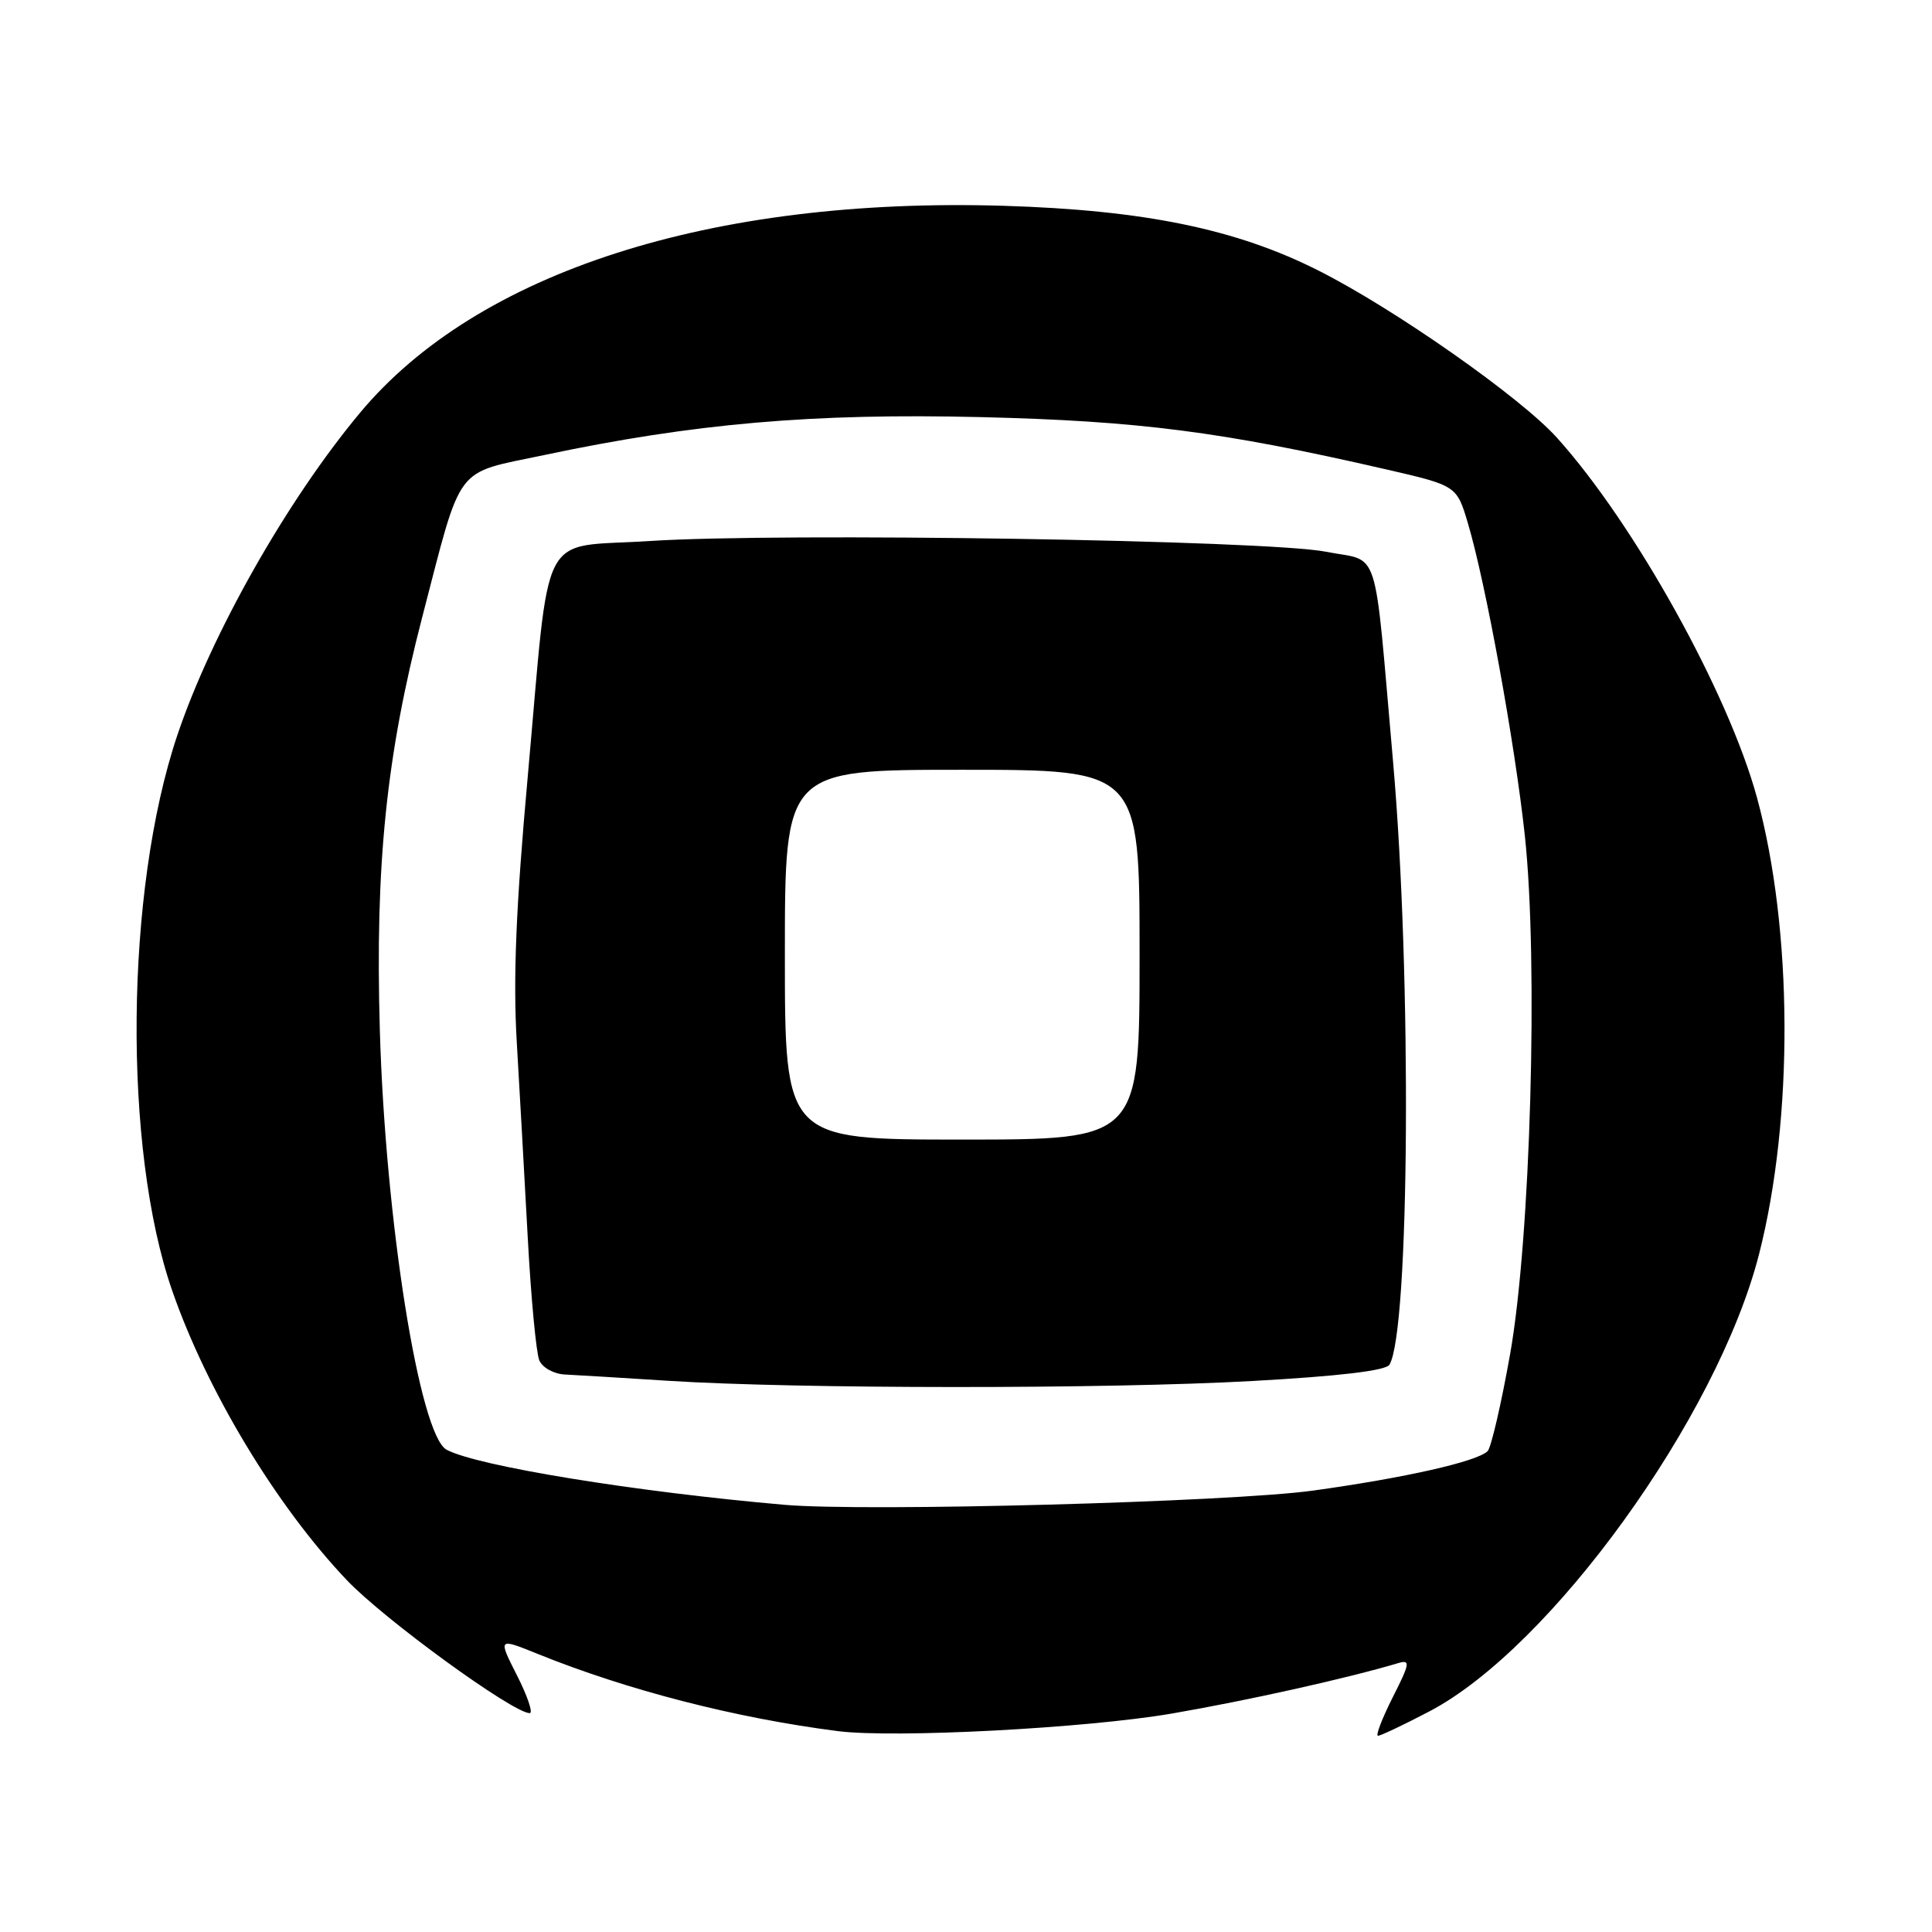 <?xml version="1.0" encoding="UTF-8" standalone="no"?>
<!DOCTYPE svg PUBLIC "-//W3C//DTD SVG 1.1//EN" "http://www.w3.org/Graphics/SVG/1.1/DTD/svg11.dtd" >
<svg xmlns="http://www.w3.org/2000/svg" xmlns:xlink="http://www.w3.org/1999/xlink" version="1.1" viewBox="0 0 256 256">
 <g >
 <path fill="currentColor"
d=" M 155.30 227.05 C 165.33 225.32 178.46 222.40 185.31 220.36 C 186.91 219.89 186.81 220.43 184.54 224.91 C 183.13 227.71 182.25 230.00 182.59 230.00 C 182.94 230.00 185.98 228.56 189.36 226.79 C 205.48 218.37 227.56 187.78 233.08 166.20 C 237.68 148.20 237.57 123.16 232.81 105.69 C 229.03 91.83 216.59 69.43 206.32 58.02 C 201.52 52.67 184.78 40.93 174.70 35.85 C 163.80 30.34 151.59 27.84 133.00 27.27 C 94.19 26.10 63.25 36.05 47.71 54.69 C 38.05 66.26 27.99 84.03 23.48 97.47 C 16.58 118.03 16.27 152.14 22.81 171.00 C 27.43 184.31 36.59 199.51 45.94 209.36 C 50.87 214.56 67.98 227.00 70.19 227.00 C 70.66 227.00 69.90 224.75 68.51 222.01 C 65.98 217.02 65.98 217.02 71.24 219.15 C 83.17 223.97 97.48 227.65 111.00 229.38 C 118.50 230.34 143.97 229.00 155.30 227.05 Z  M 104.00 199.40 C 84.13 197.67 63.23 194.26 59.18 192.10 C 55.59 190.17 51.06 161.75 50.33 136.50 C 49.70 114.57 51.18 100.14 55.94 81.80 C 61.30 61.20 60.07 62.84 72.09 60.30 C 91.94 56.10 107.73 54.73 130.00 55.27 C 150.91 55.78 161.88 57.19 183.47 62.15 C 193.02 64.34 193.02 64.34 194.51 69.35 C 196.87 77.28 200.73 98.48 202.05 110.73 C 203.85 127.52 202.81 164.21 200.09 179.47 C 198.92 186.05 197.58 191.82 197.12 192.28 C 195.74 193.66 186.19 195.82 174.00 197.51 C 163.00 199.03 114.73 200.33 104.00 199.40 Z  M 165.93 182.99 C 177.35 182.36 183.62 181.62 184.10 180.84 C 186.79 176.48 187.08 129.31 184.59 100.96 C 181.99 71.46 182.98 74.55 175.71 73.11 C 167.94 71.57 103.46 70.55 86.04 71.69 C 71.19 72.66 72.96 69.21 69.92 103.00 C 68.37 120.14 67.98 129.61 68.47 138.00 C 68.84 144.32 69.50 156.03 69.93 164.00 C 70.36 171.97 71.05 179.29 71.46 180.25 C 71.88 181.23 73.38 182.06 74.86 182.13 C 76.31 182.20 82.45 182.57 88.50 182.96 C 105.55 184.05 146.63 184.07 165.93 182.99 Z  M 104.00 126.50 C 104.00 102.00 104.00 102.00 127.50 102.00 C 151.00 102.00 151.00 102.00 151.00 126.50 C 151.00 151.00 151.00 151.00 127.50 151.00 C 104.00 151.00 104.00 151.00 104.00 126.50 Z "/>
</g>
</svg>